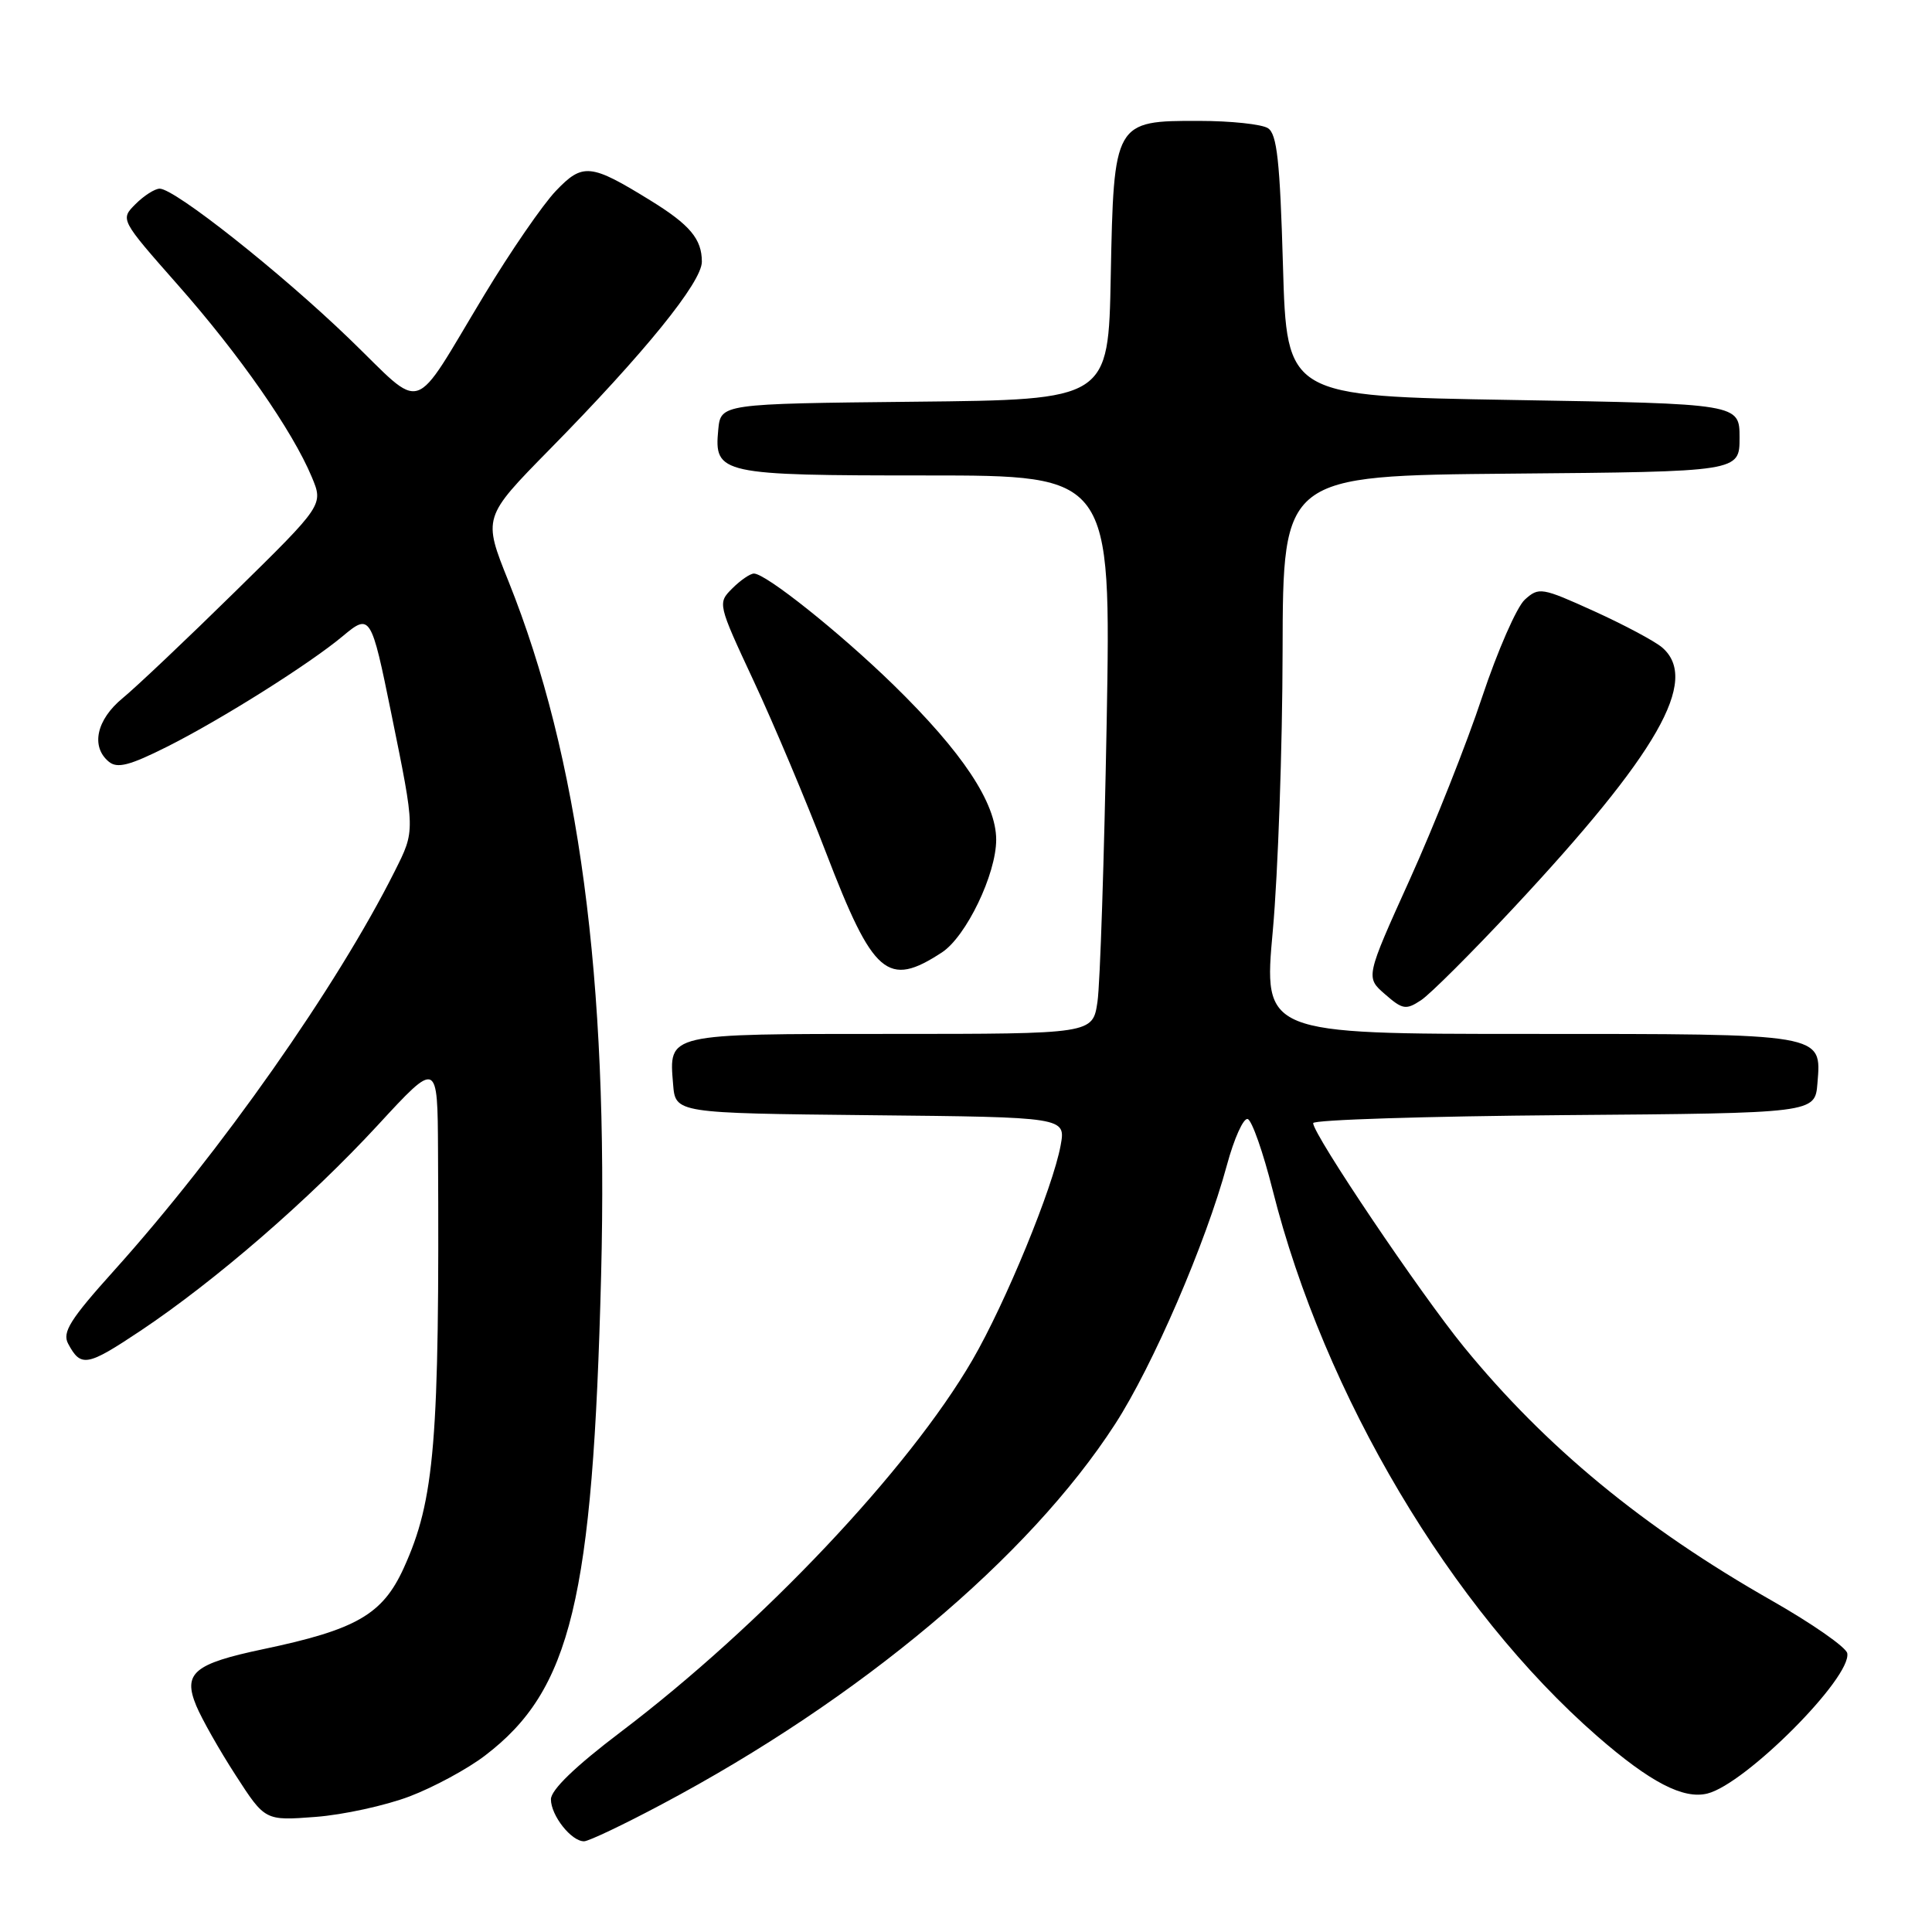 <?xml version="1.0" encoding="UTF-8" standalone="no"?>
<!DOCTYPE svg PUBLIC "-//W3C//DTD SVG 1.1//EN" "http://www.w3.org/Graphics/SVG/1.1/DTD/svg11.dtd" >
<svg xmlns="http://www.w3.org/2000/svg" xmlns:xlink="http://www.w3.org/1999/xlink" version="1.1" viewBox="0 0 256 256">
 <g >
 <path fill="currentColor"
d=" M 87.69 239.08 C 113.93 225.15 136.34 206.36 147.75 188.71 C 152.75 180.99 159.77 164.73 162.57 154.39 C 163.53 150.84 164.77 148.09 165.33 148.28 C 165.89 148.46 167.37 152.68 168.62 157.64 C 175.47 184.87 192.29 213.17 211.66 230.07 C 218.66 236.17 223.06 238.45 226.25 237.65 C 231.31 236.38 245.38 222.26 244.77 219.06 C 244.62 218.27 240.10 215.12 234.72 212.06 C 217.75 202.40 204.82 191.75 193.97 178.47 C 188.18 171.38 174.00 150.33 174.00 148.82 C 174.00 148.38 188.96 147.91 207.25 147.76 C 240.50 147.50 240.50 147.50 240.82 143.54 C 241.36 136.90 241.93 137.00 202.51 137.00 C 167.40 137.00 167.40 137.00 168.66 123.25 C 169.34 115.69 169.93 99.04 169.95 86.26 C 170.00 63.03 170.00 63.03 200.25 62.76 C 230.50 62.50 230.50 62.50 230.50 58.00 C 230.50 53.50 230.50 53.50 200.50 53.00 C 170.50 52.50 170.50 52.50 170.00 35.21 C 169.60 21.32 169.21 17.74 168.00 16.98 C 167.18 16.46 163.08 16.02 158.90 16.02 C 147.65 15.99 147.58 16.12 147.18 36.59 C 146.87 52.97 146.87 52.97 121.18 53.23 C 95.50 53.50 95.50 53.50 95.17 56.96 C 94.61 62.82 95.45 63.00 122.80 63.00 C 147.22 63.00 147.22 63.00 146.64 95.75 C 146.31 113.76 145.77 130.41 145.42 132.75 C 144.79 137.00 144.79 137.00 118.02 137.00 C 88.20 137.00 88.63 136.90 89.19 143.68 C 89.50 147.50 89.50 147.50 115.36 147.77 C 141.22 148.03 141.22 148.03 140.54 151.77 C 139.51 157.38 133.25 172.63 128.85 180.21 C 120.44 194.70 100.93 215.34 82.24 229.50 C 76.22 234.06 73.00 237.17 73.00 238.42 C 73.00 240.57 75.72 244.01 77.40 243.98 C 78.01 243.97 82.64 241.77 87.69 239.08 Z  M 54.28 238.03 C 57.46 236.82 61.96 234.39 64.27 232.62 C 75.66 223.94 78.56 211.95 79.65 169.00 C 80.65 129.77 76.72 100.32 67.38 77.03 C 63.98 68.56 63.98 68.56 72.85 59.53 C 85.39 46.78 93.00 37.39 93.00 34.68 C 93.00 31.67 91.42 29.79 86.20 26.57 C 78.26 21.67 77.22 21.56 73.66 25.29 C 71.92 27.11 67.66 33.30 64.19 39.05 C 54.35 55.34 56.43 54.67 46.27 44.87 C 37.11 36.04 23.16 25.00 21.16 25.00 C 20.52 25.00 19.08 25.92 17.96 27.04 C 15.92 29.08 15.92 29.08 23.60 37.79 C 31.75 47.02 38.76 57.09 41.31 63.20 C 42.86 66.90 42.86 66.90 31.18 78.37 C 24.76 84.68 18.04 91.04 16.25 92.51 C 12.78 95.36 12.00 98.93 14.42 100.93 C 15.54 101.86 17.17 101.44 22.17 98.93 C 29.33 95.33 41.05 87.95 45.42 84.29 C 49.05 81.25 49.19 81.46 51.84 94.50 C 55.04 110.23 55.04 109.99 52.29 115.47 C 44.66 130.69 29.20 152.69 15.11 168.36 C 9.28 174.84 8.22 176.54 9.03 178.05 C 10.72 181.21 11.53 181.06 18.61 176.34 C 28.54 169.71 40.96 158.95 50.07 149.08 C 57.98 140.50 57.98 140.50 58.04 152.50 C 58.25 191.05 57.61 198.74 53.49 207.79 C 50.69 213.93 47.22 215.93 34.89 218.52 C 25.67 220.46 24.21 221.69 26.01 226.03 C 26.73 227.76 29.07 231.90 31.22 235.22 C 35.12 241.26 35.12 241.26 41.81 240.75 C 45.49 240.47 51.10 239.24 54.28 238.03 Z  M 200.50 120.36 C 219.72 99.78 225.24 90.11 220.25 85.80 C 219.29 84.97 215.24 82.81 211.24 80.99 C 204.27 77.83 203.91 77.77 202.04 79.46 C 200.97 80.44 198.43 86.24 196.39 92.36 C 194.36 98.49 190.05 109.35 186.82 116.50 C 180.94 129.50 180.94 129.50 183.52 131.74 C 185.85 133.78 186.30 133.85 188.30 132.53 C 189.51 131.73 195.00 126.25 200.50 120.36 Z  M 124.81 126.20 C 128.02 124.10 132.00 115.83 132.00 111.27 C 132.00 106.39 127.55 99.69 118.37 90.73 C 111.28 83.82 101.48 76.00 99.90 76.00 C 99.40 76.00 98.11 76.89 97.03 77.97 C 95.08 79.92 95.09 79.99 99.86 90.22 C 102.50 95.87 106.82 106.12 109.46 113.00 C 115.71 129.27 117.61 130.91 124.81 126.20 Z "/>
</g>
</svg>